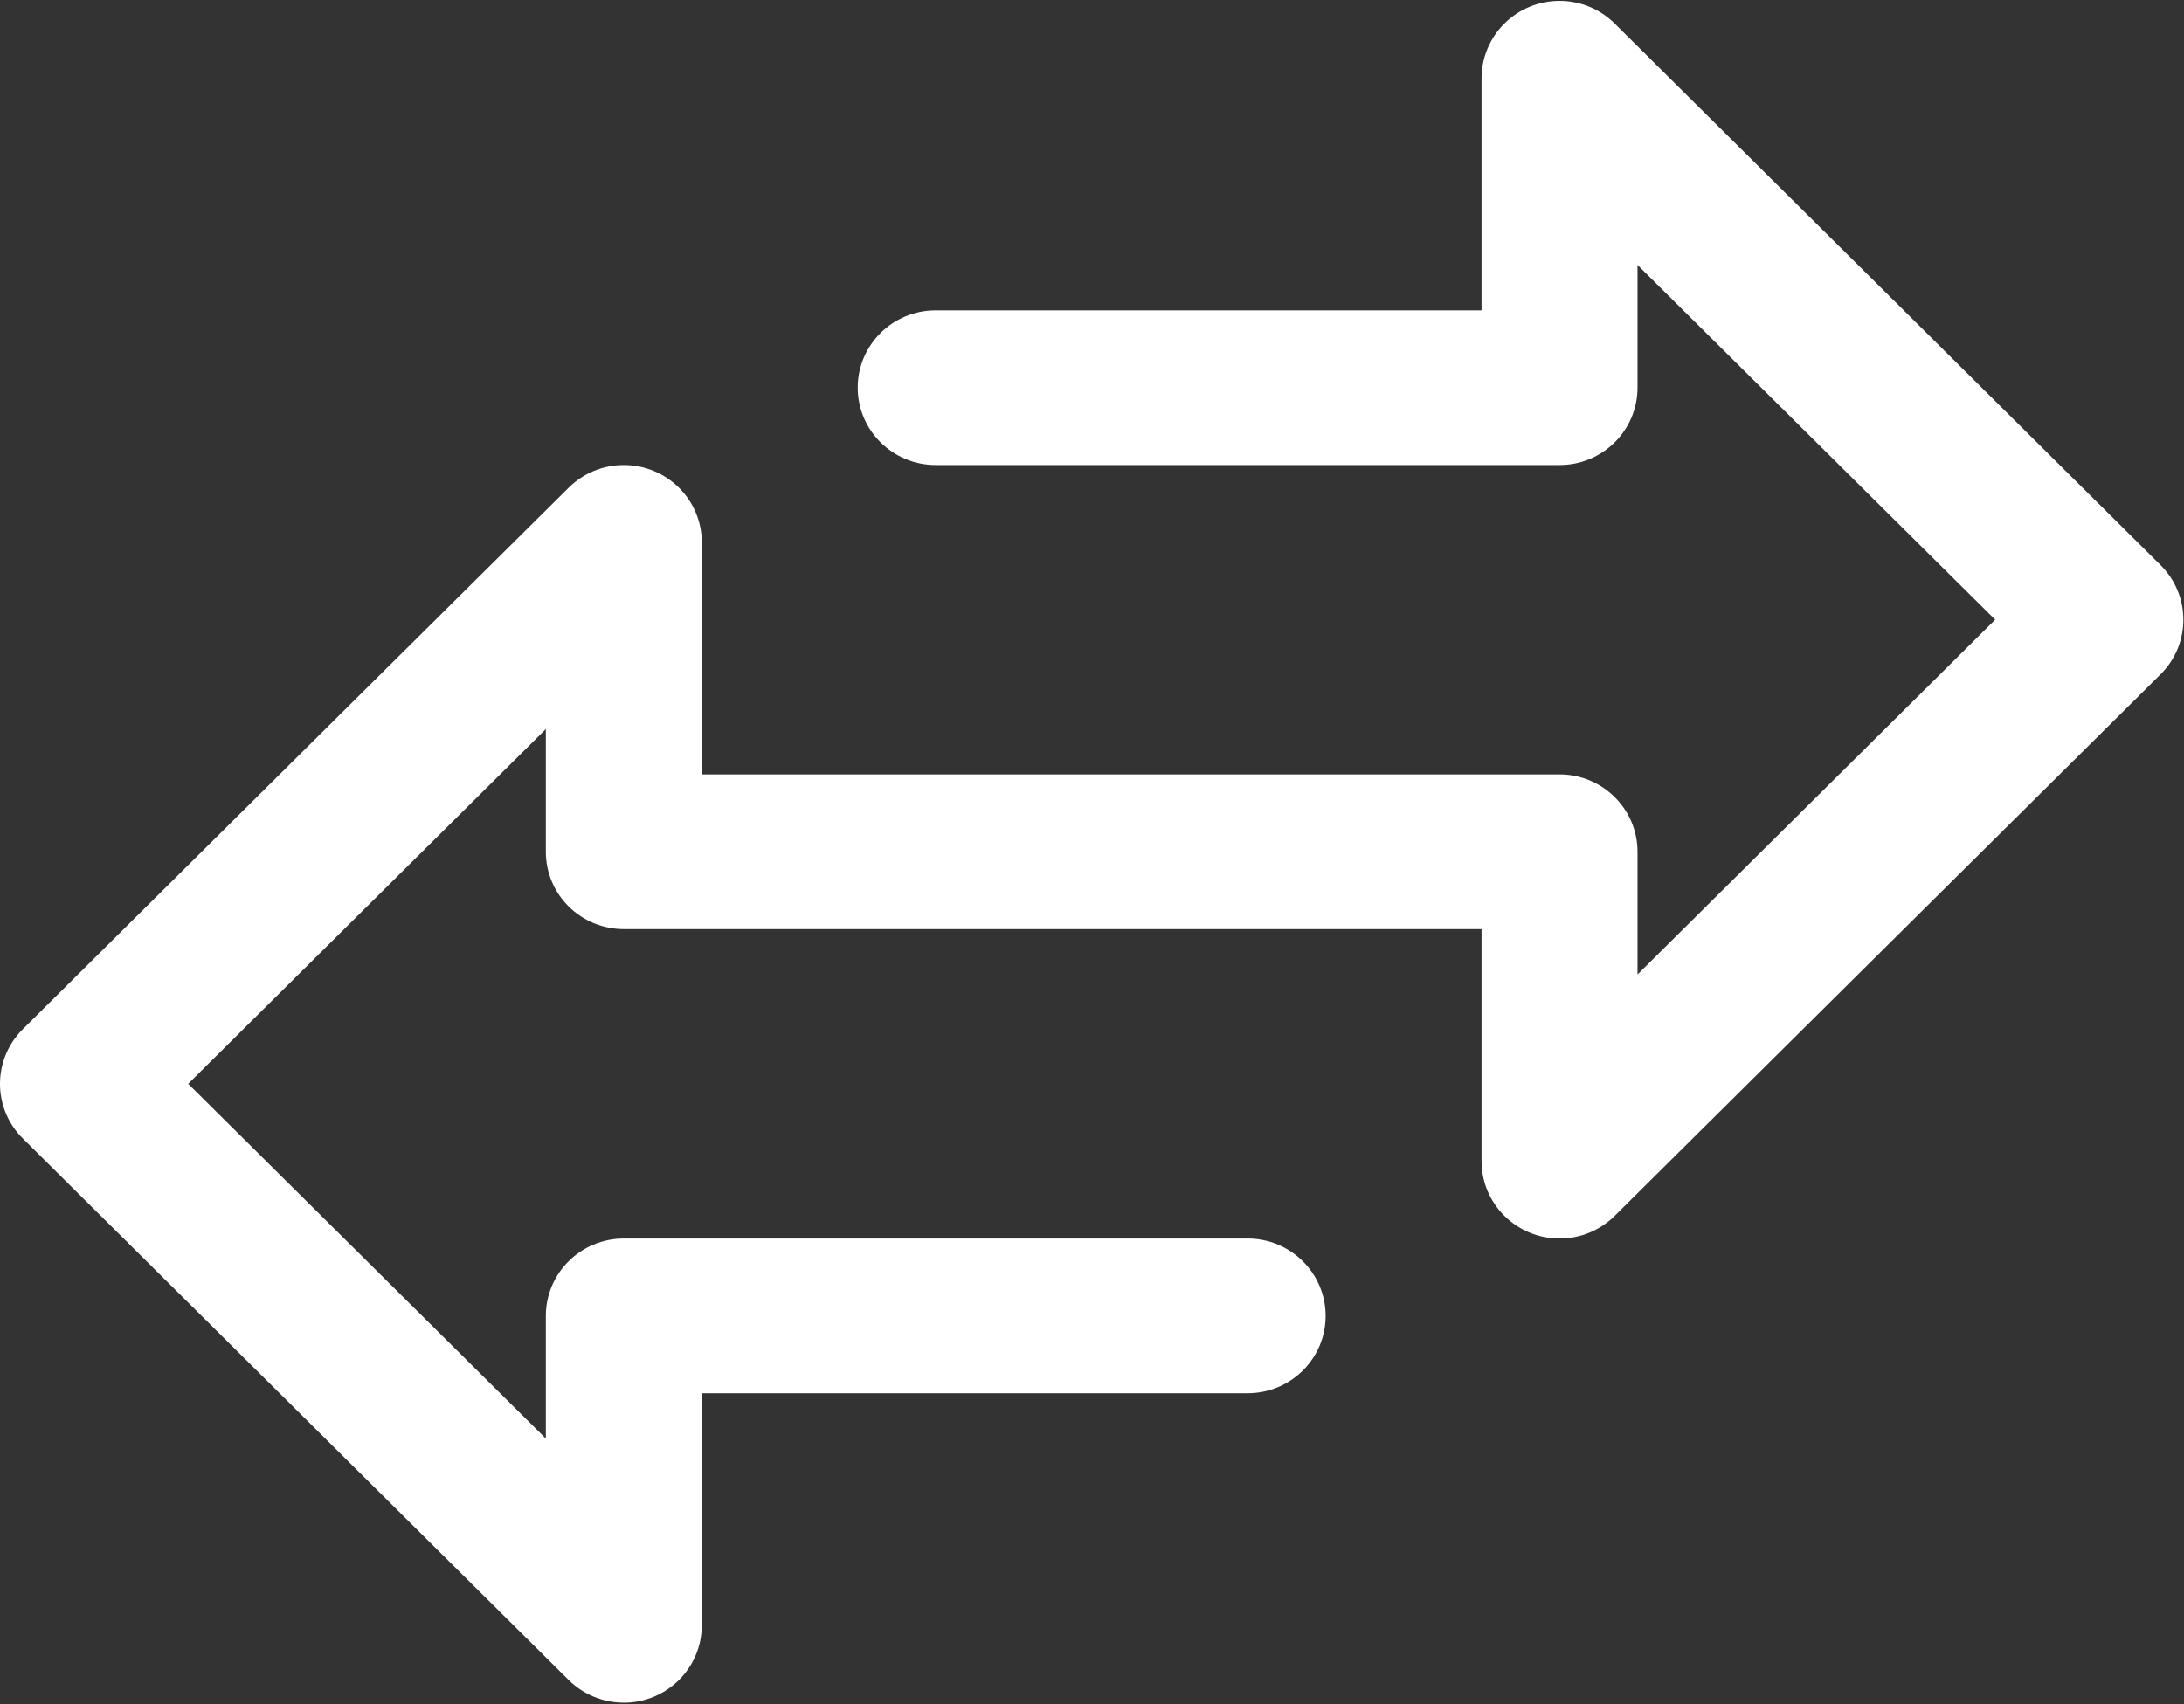 <?xml version="1.0" encoding="UTF-8"?>
<svg width="41px" height="32px" viewBox="0 0 41 32" version="1.1" xmlns="http://www.w3.org/2000/svg" xmlns:xlink="http://www.w3.org/1999/xlink">
    <rect x="0" y="0" width="41" height="32" fill="#333333" stroke="none"/>
    <!-- Generator: Sketch 50.2 (55047) - http://www.bohemiancoding.com/sketch -->
    <title>Shape</title>
    <desc>Created with Sketch.</desc>
    <defs></defs>
    <g id="Дизайн-2-Copy" stroke="none" stroke-width="1" fill="none" fill-rule="evenodd">
        <g id="activity-ended-member" transform="translate(-562, -1078)" fill="#FFFFFF" fill-rule="nonzero">
            <g id="Group-27" transform="translate(240, 961)">
                <g id="Group-11" transform="translate(109, 94)">
                    <g id="transfer" transform="translate(213, 23)">
                        <path d="M40.559,10.61 L30.312,0.442 C29.74,-0.125 28.814,-0.125 28.242,0.442 C27.968,0.715 27.813,1.084 27.813,1.469 L27.813,5.827 L17.566,5.827 C16.758,5.827 16.102,6.477 16.102,7.279 C16.102,8.081 16.758,8.732 17.566,8.732 L29.277,8.732 C30.086,8.732 30.741,8.081 30.741,7.279 L30.741,4.975 L37.455,11.636 L30.741,18.298 L30.741,15.994 C30.741,15.192 30.086,14.541 29.277,14.541 L13.175,14.541 L13.175,10.184 C13.174,9.382 12.519,8.732 11.71,8.732 C11.322,8.732 10.95,8.885 10.676,9.157 L0.429,19.324 C-0.143,19.892 -0.143,20.811 0.429,21.378 L10.676,31.546 C10.95,31.818 11.323,31.971 11.711,31.971 C11.903,31.972 12.094,31.934 12.271,31.861 C12.818,31.636 13.175,31.106 13.175,30.519 L13.175,26.161 L23.422,26.161 C24.23,26.161 24.886,25.511 24.886,24.709 C24.886,23.907 24.23,23.256 23.422,23.256 L11.711,23.256 C10.902,23.256 10.247,23.907 10.247,24.709 L10.247,27.012 L3.533,20.351 L10.247,13.69 L10.247,15.994 C10.247,16.796 10.902,17.446 11.711,17.446 L27.813,17.446 L27.813,21.804 C27.814,22.606 28.469,23.256 29.278,23.256 C29.666,23.256 30.038,23.103 30.312,22.831 L40.559,12.663 C41.131,12.096 41.131,11.177 40.559,10.61 Z" id="Shape"></path>
                    </g>
                </g>
            </g>
        </g>
    </g>
</svg>